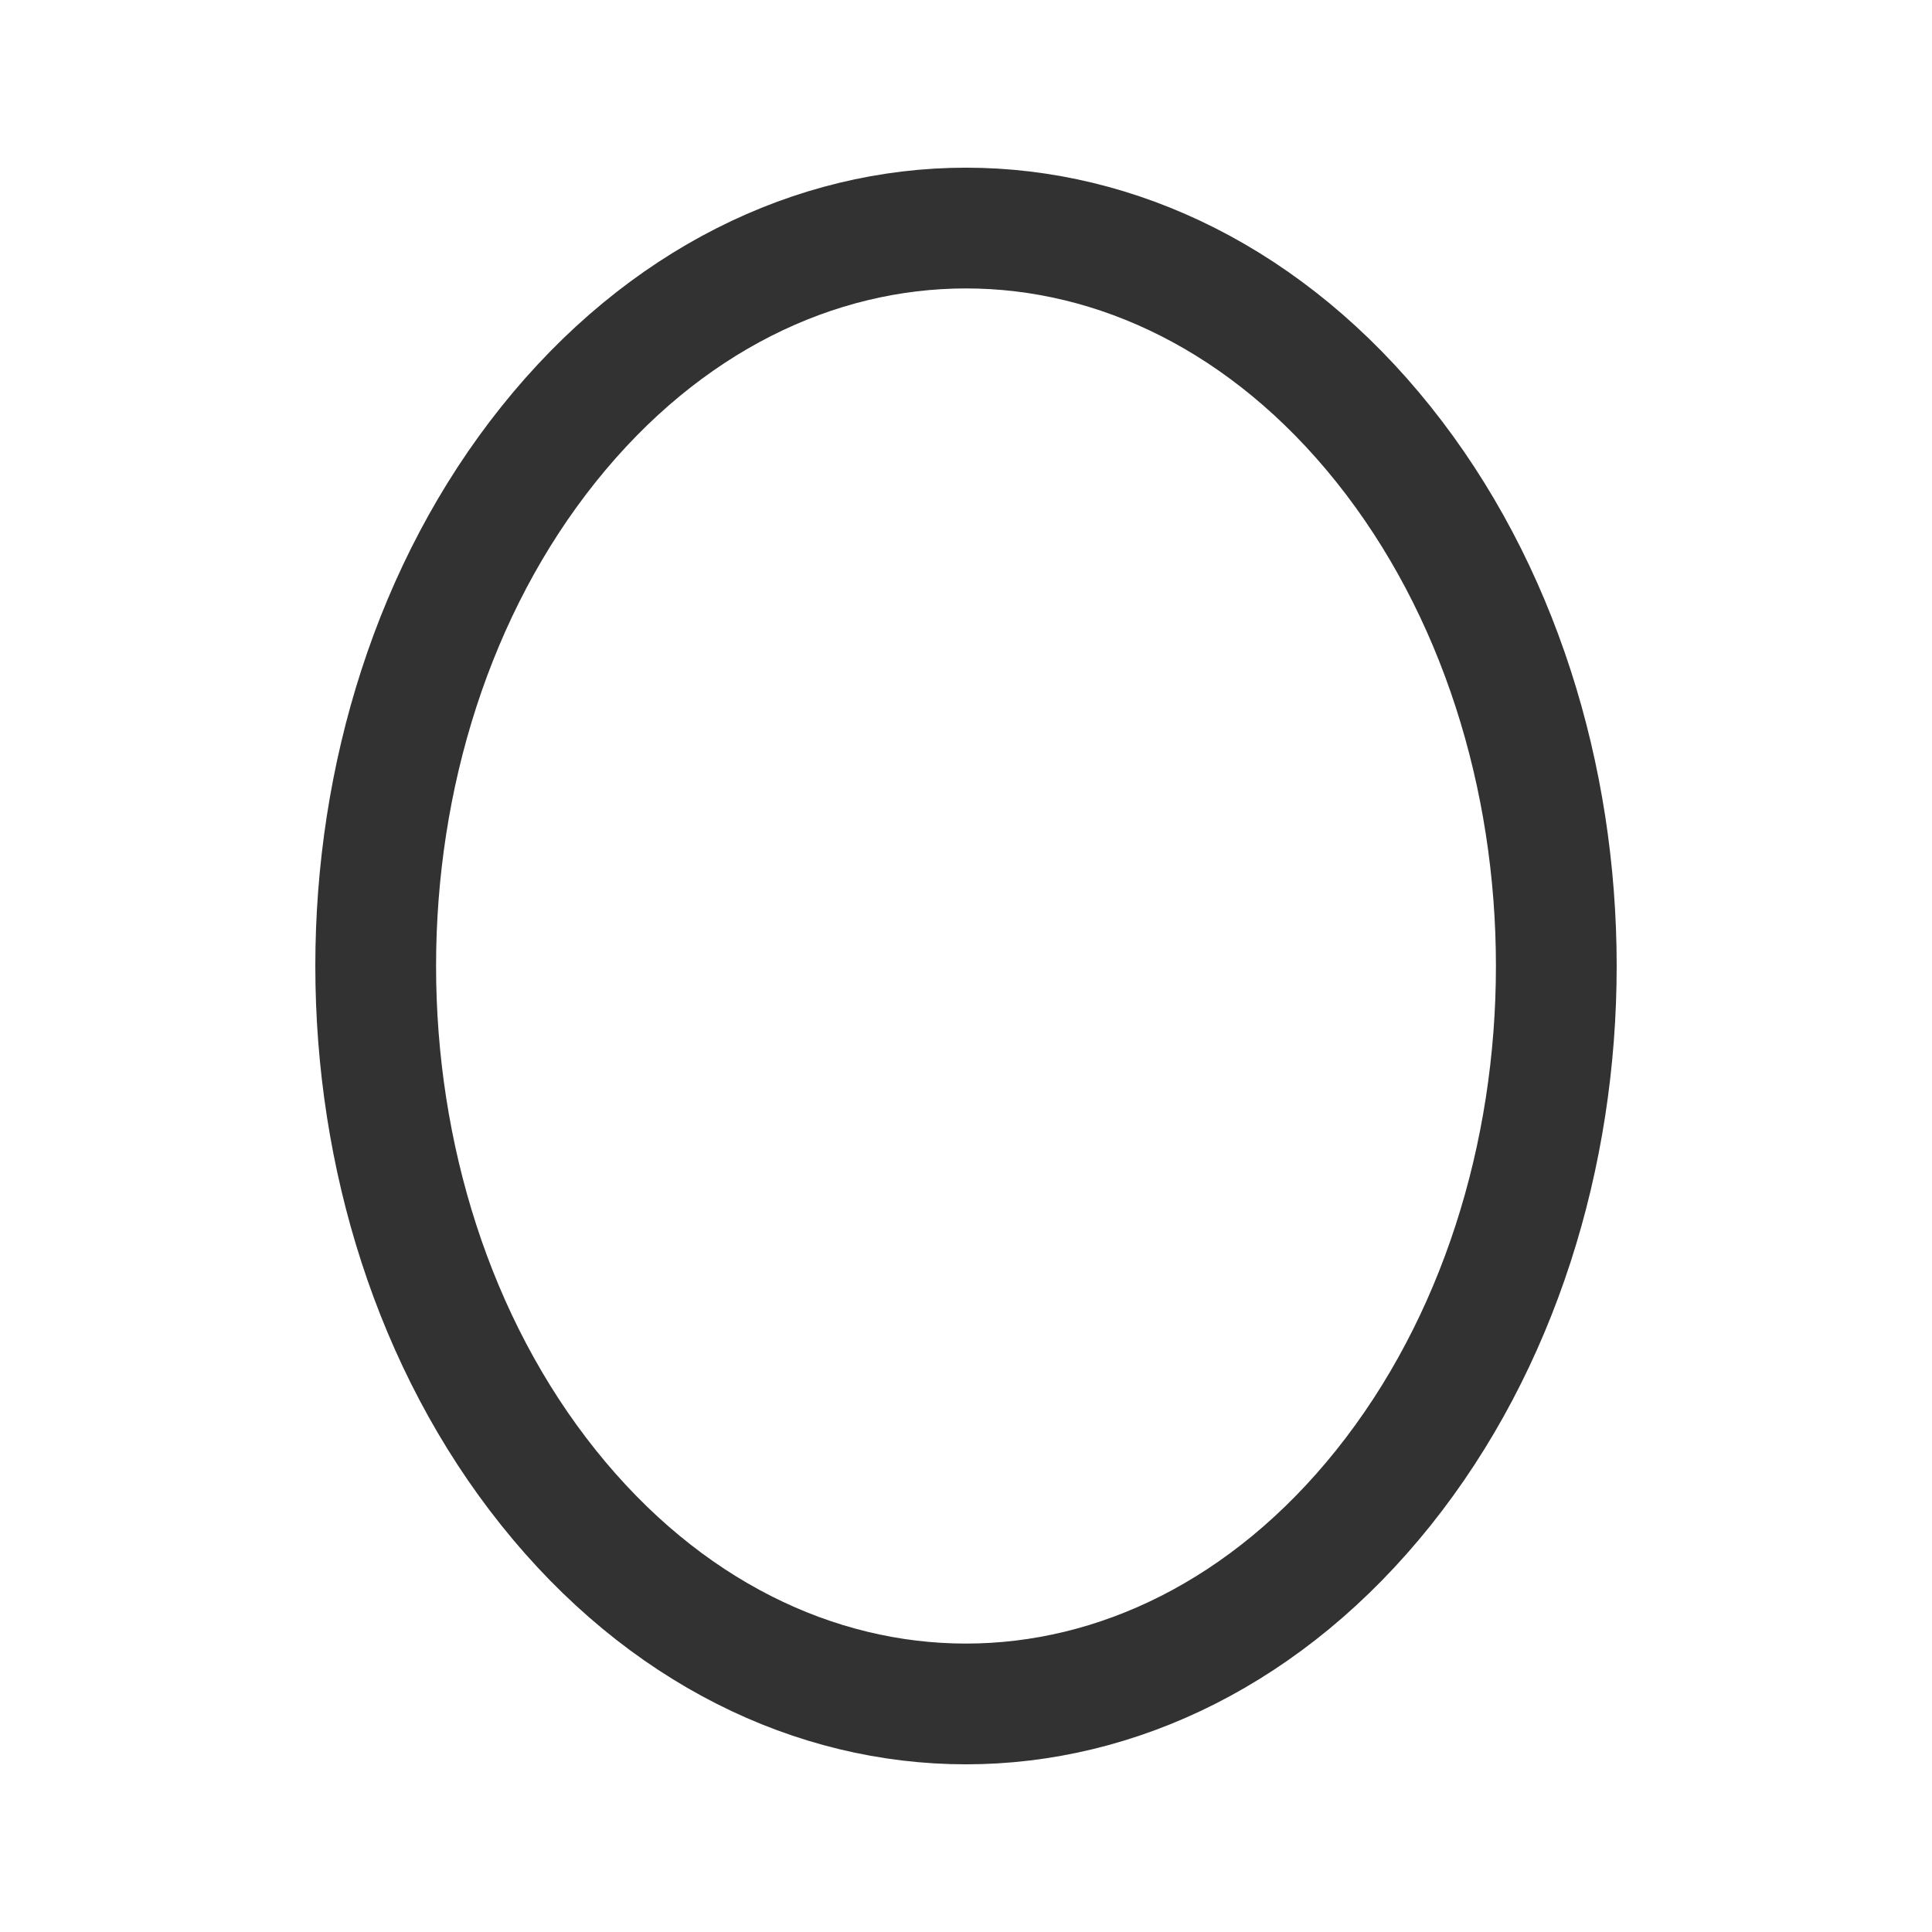 <?xml version="1.0" encoding="UTF-8"?><svg version="1.1" viewBox="0 0 24 24" xmlns="http://www.w3.org/2000/svg" xmlns:xlink="http://www.w3.org/1999/xlink"><!--Generated by IJSVG (https://github.com/iconjar/IJSVG)--><path d="M17.185,5.518c2.864,3.58 2.864,9.384 0,12.964c-2.864,3.58 -7.507,3.58 -10.37,3.55271e-15c-2.864,-3.58 -2.864,-9.384 -1.77636e-15,-12.964c2.864,-3.58 7.507,-3.58 10.37,-2.66454e-15" stroke-linecap="round" stroke-width="1.5" stroke="#323232" fill="none" stroke-linejoin="round"></path><path fill="none" d="M0,0h24v24h-24Z"></path></svg>